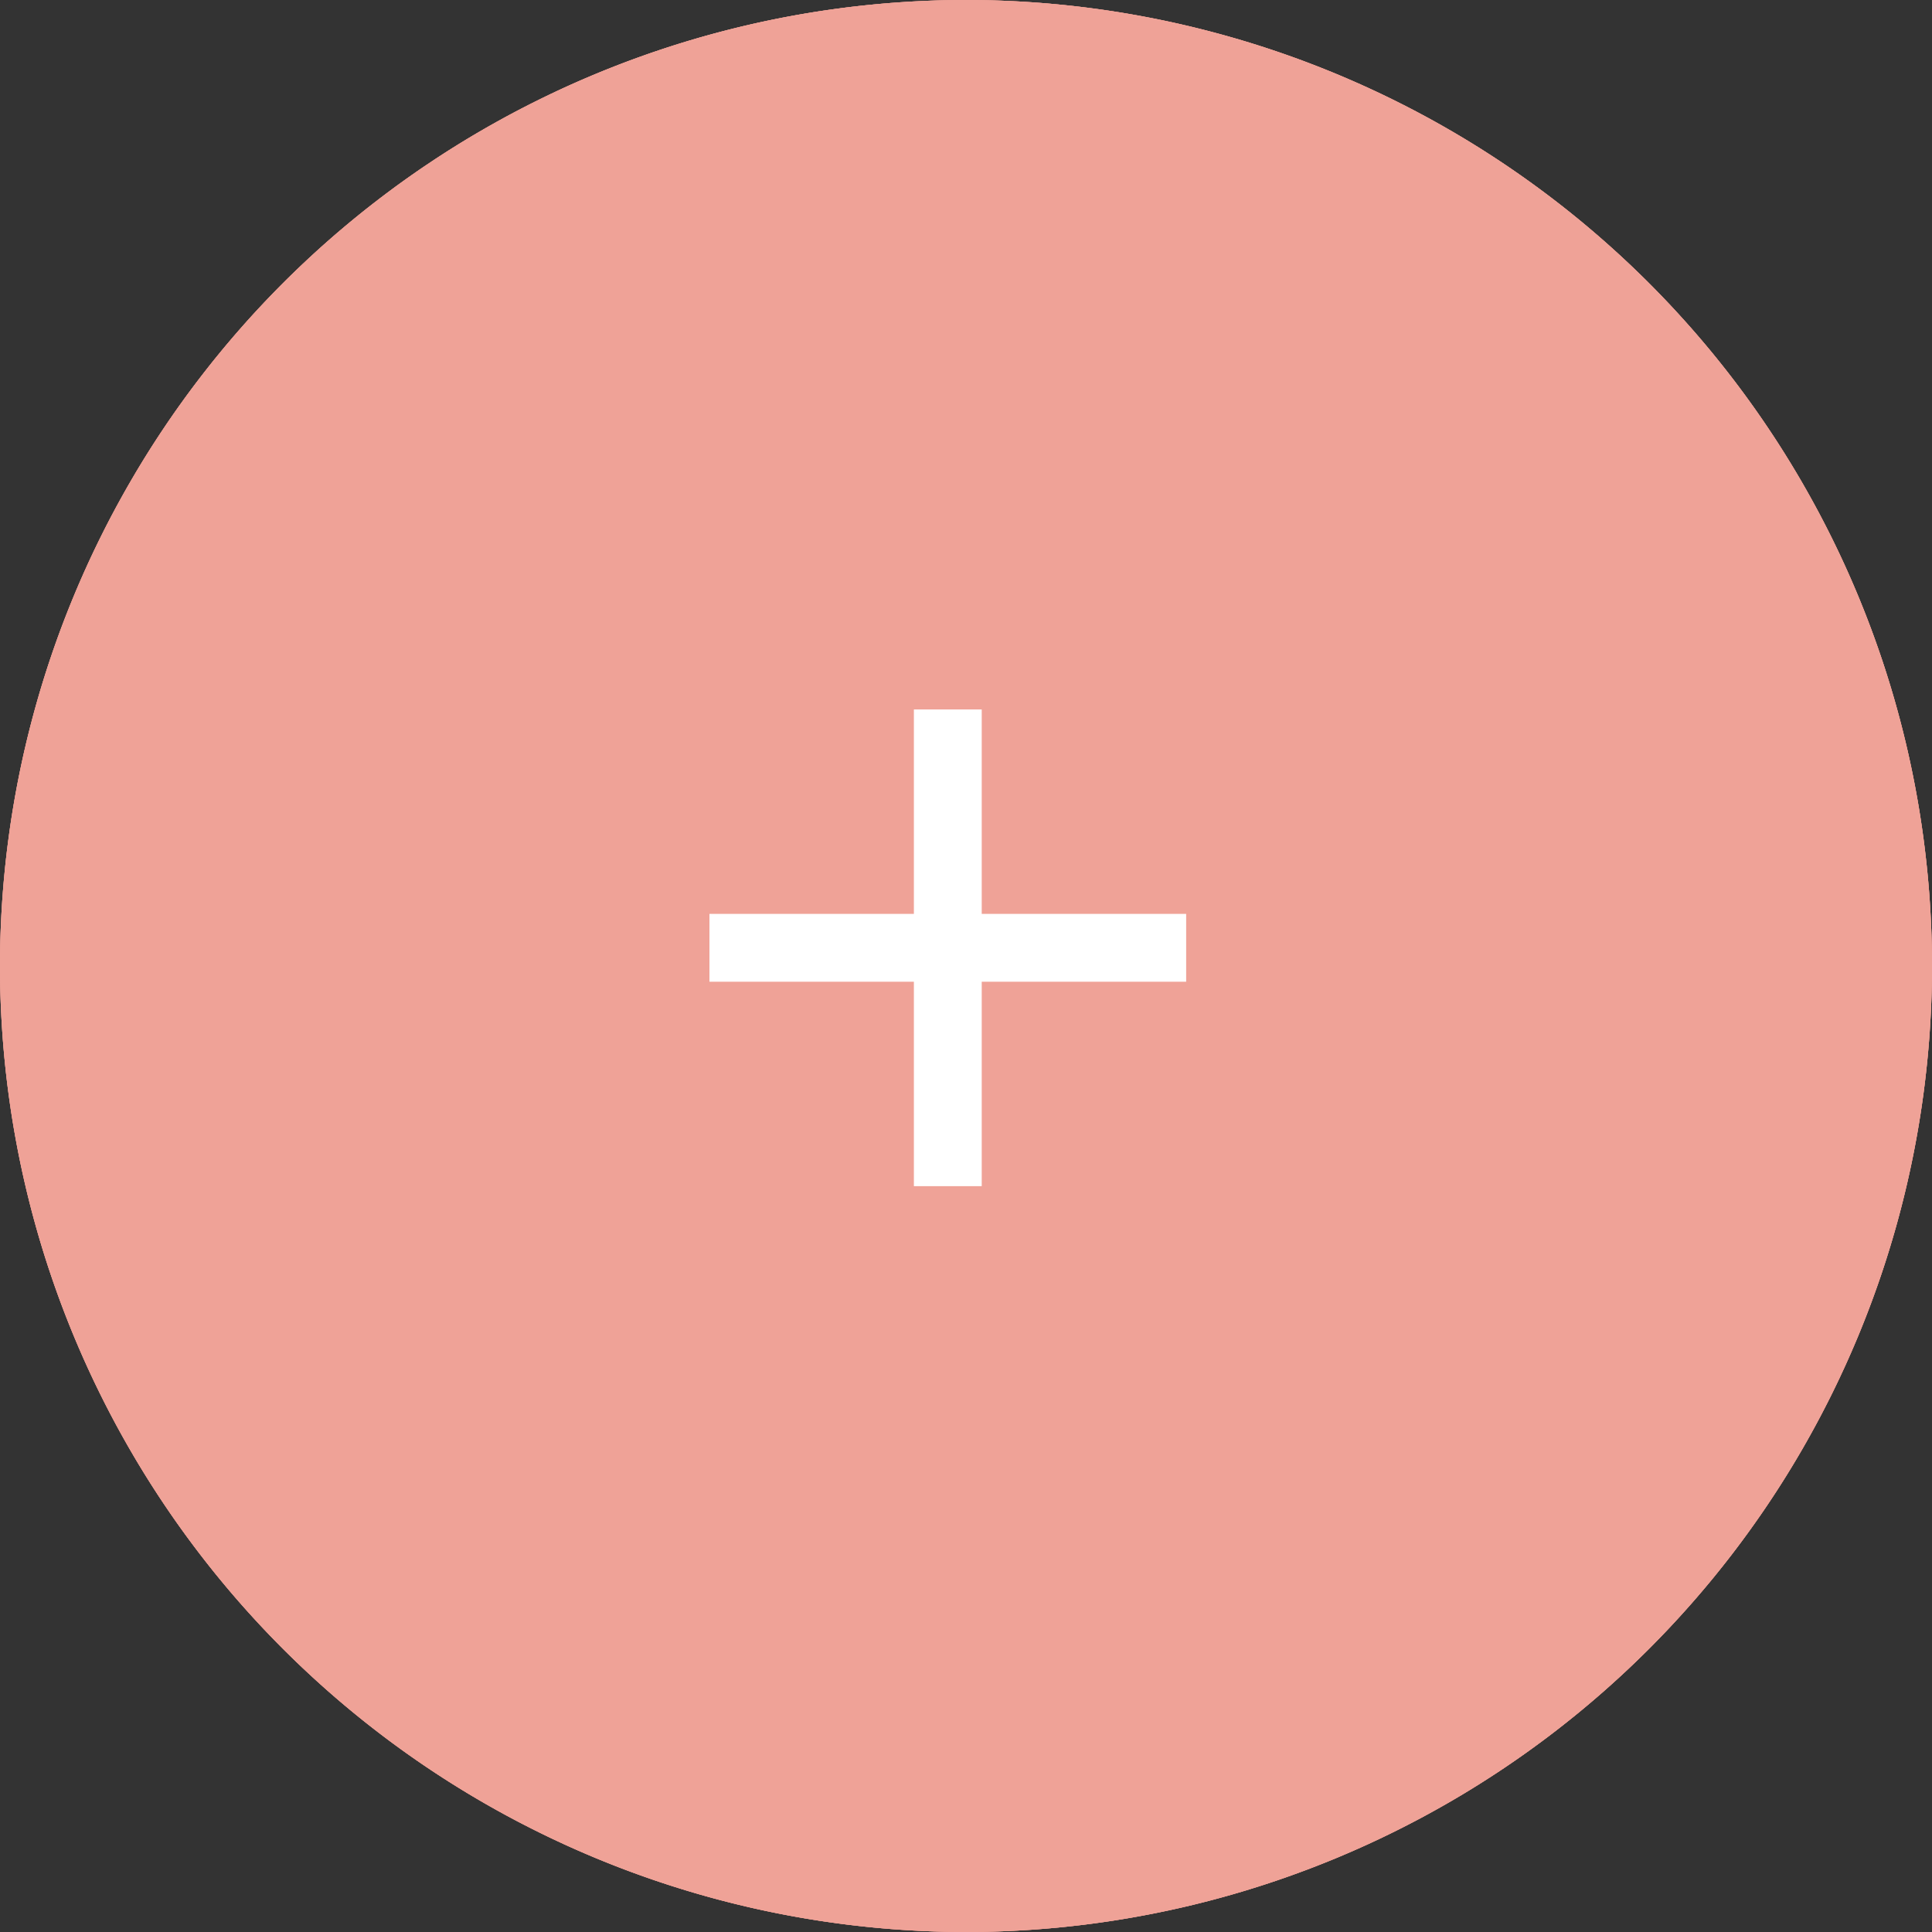 <svg xmlns="http://www.w3.org/2000/svg" width="43" height="43" viewBox="0 0 43 43"><rect x="0" y="0" width="43" height="43" fill="#333333" stroke="none"/><path d="M21.5,0h0A21.51,21.51,0,0,1,43,21.5h0A21.51,21.51,0,0,1,21.5,43h0A21.51,21.51,0,0,1,0,21.5H0A21.51,21.51,0,0,1,21.5,0Z" fill="#efa297"/><path d="M21.5,0h0A21.51,21.51,0,0,1,43,21.5h0A21.51,21.51,0,0,1,21.5,43h0A21.51,21.51,0,0,1,0,21.5H0A21.51,21.51,0,0,1,21.5,0Z" fill="#efa297"/><path d="M21.5,0h0A21.51,21.51,0,0,1,43,21.5h0A21.51,21.51,0,0,1,21.5,43h0A21.51,21.51,0,0,1,0,21.5H0A21.51,21.51,0,0,1,21.5,0Z" fill="#efa297"/><rect x="12" y="12" width="18" height="18" fill="none"/><path d="M26.4,21.85H21.85V26.4H20.34V21.85H15.79V20.34h4.55V15.79h1.51v4.55H26.4Z" fill="#fff"/></svg>